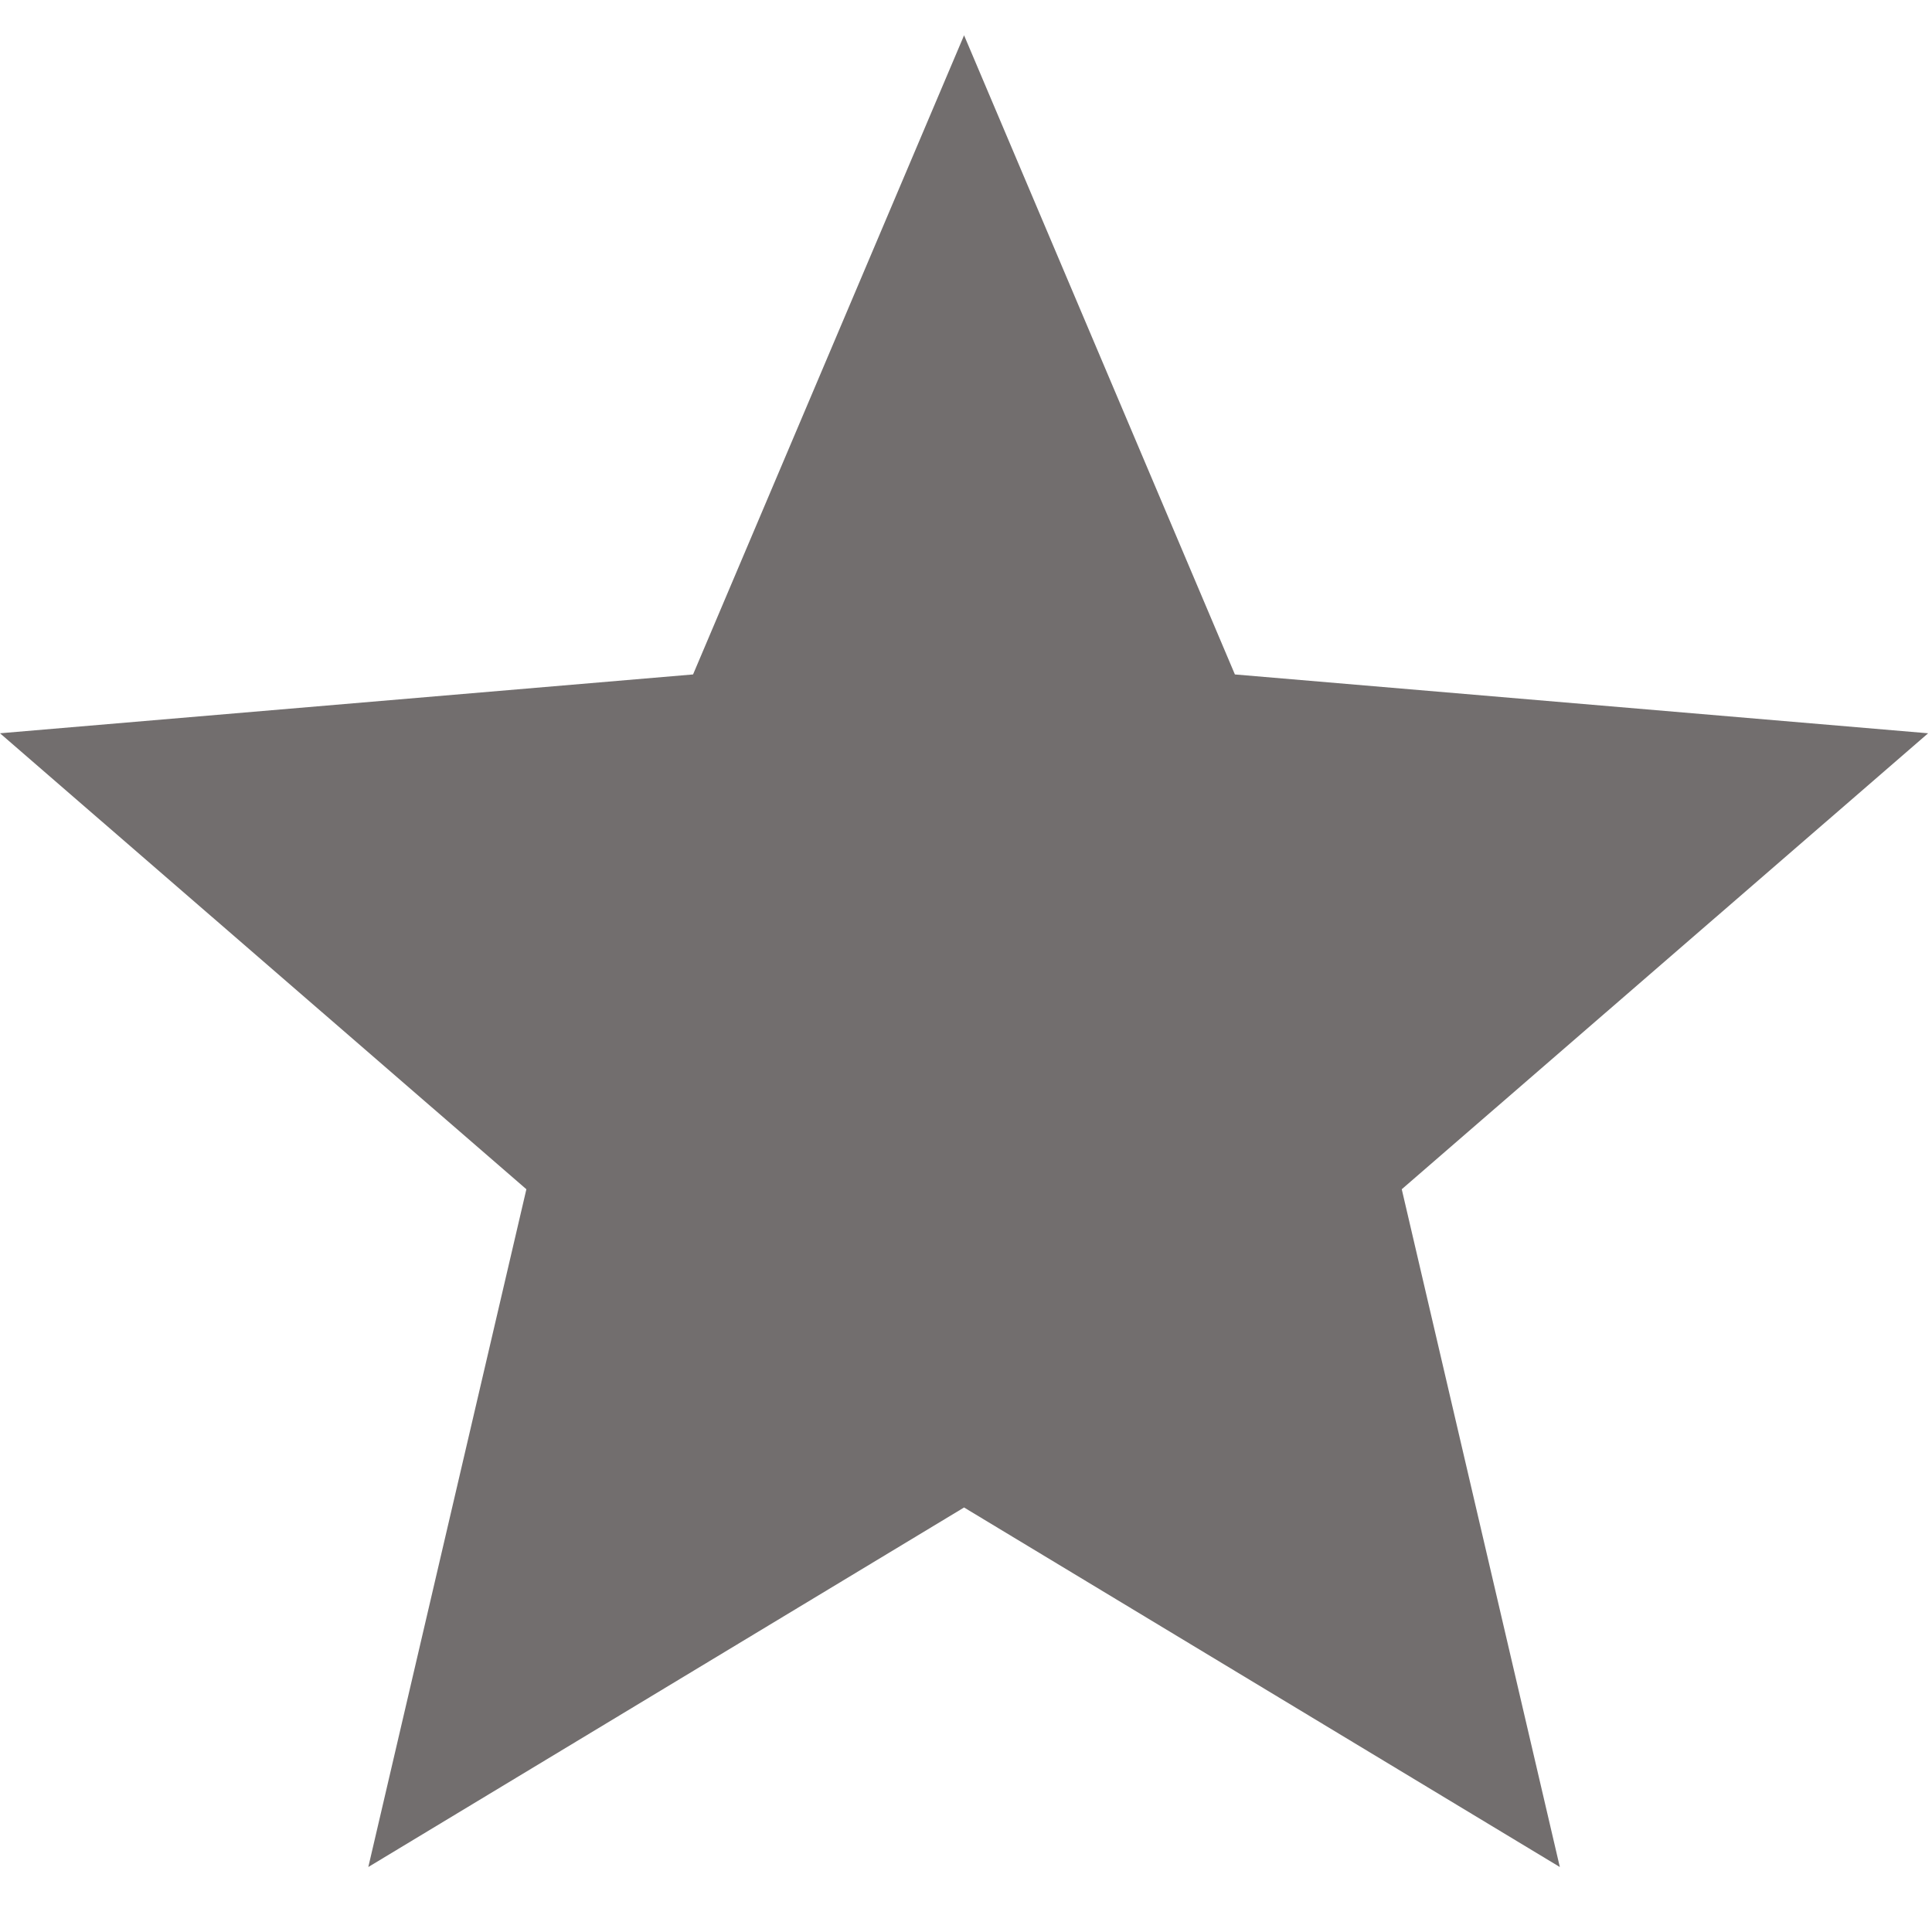 <svg width="11" height="11" viewBox="0 0 11 11" fill="none" xmlns="http://www.w3.org/2000/svg">
<path d="M5.489 8.583L8.881 10.63L7.981 6.771L10.978 4.175L7.031 3.84L5.489 0.201L3.946 3.84L0 4.175L2.997 6.771L2.097 10.63L5.489 8.583Z" fill="#726E6E"/>
</svg>
